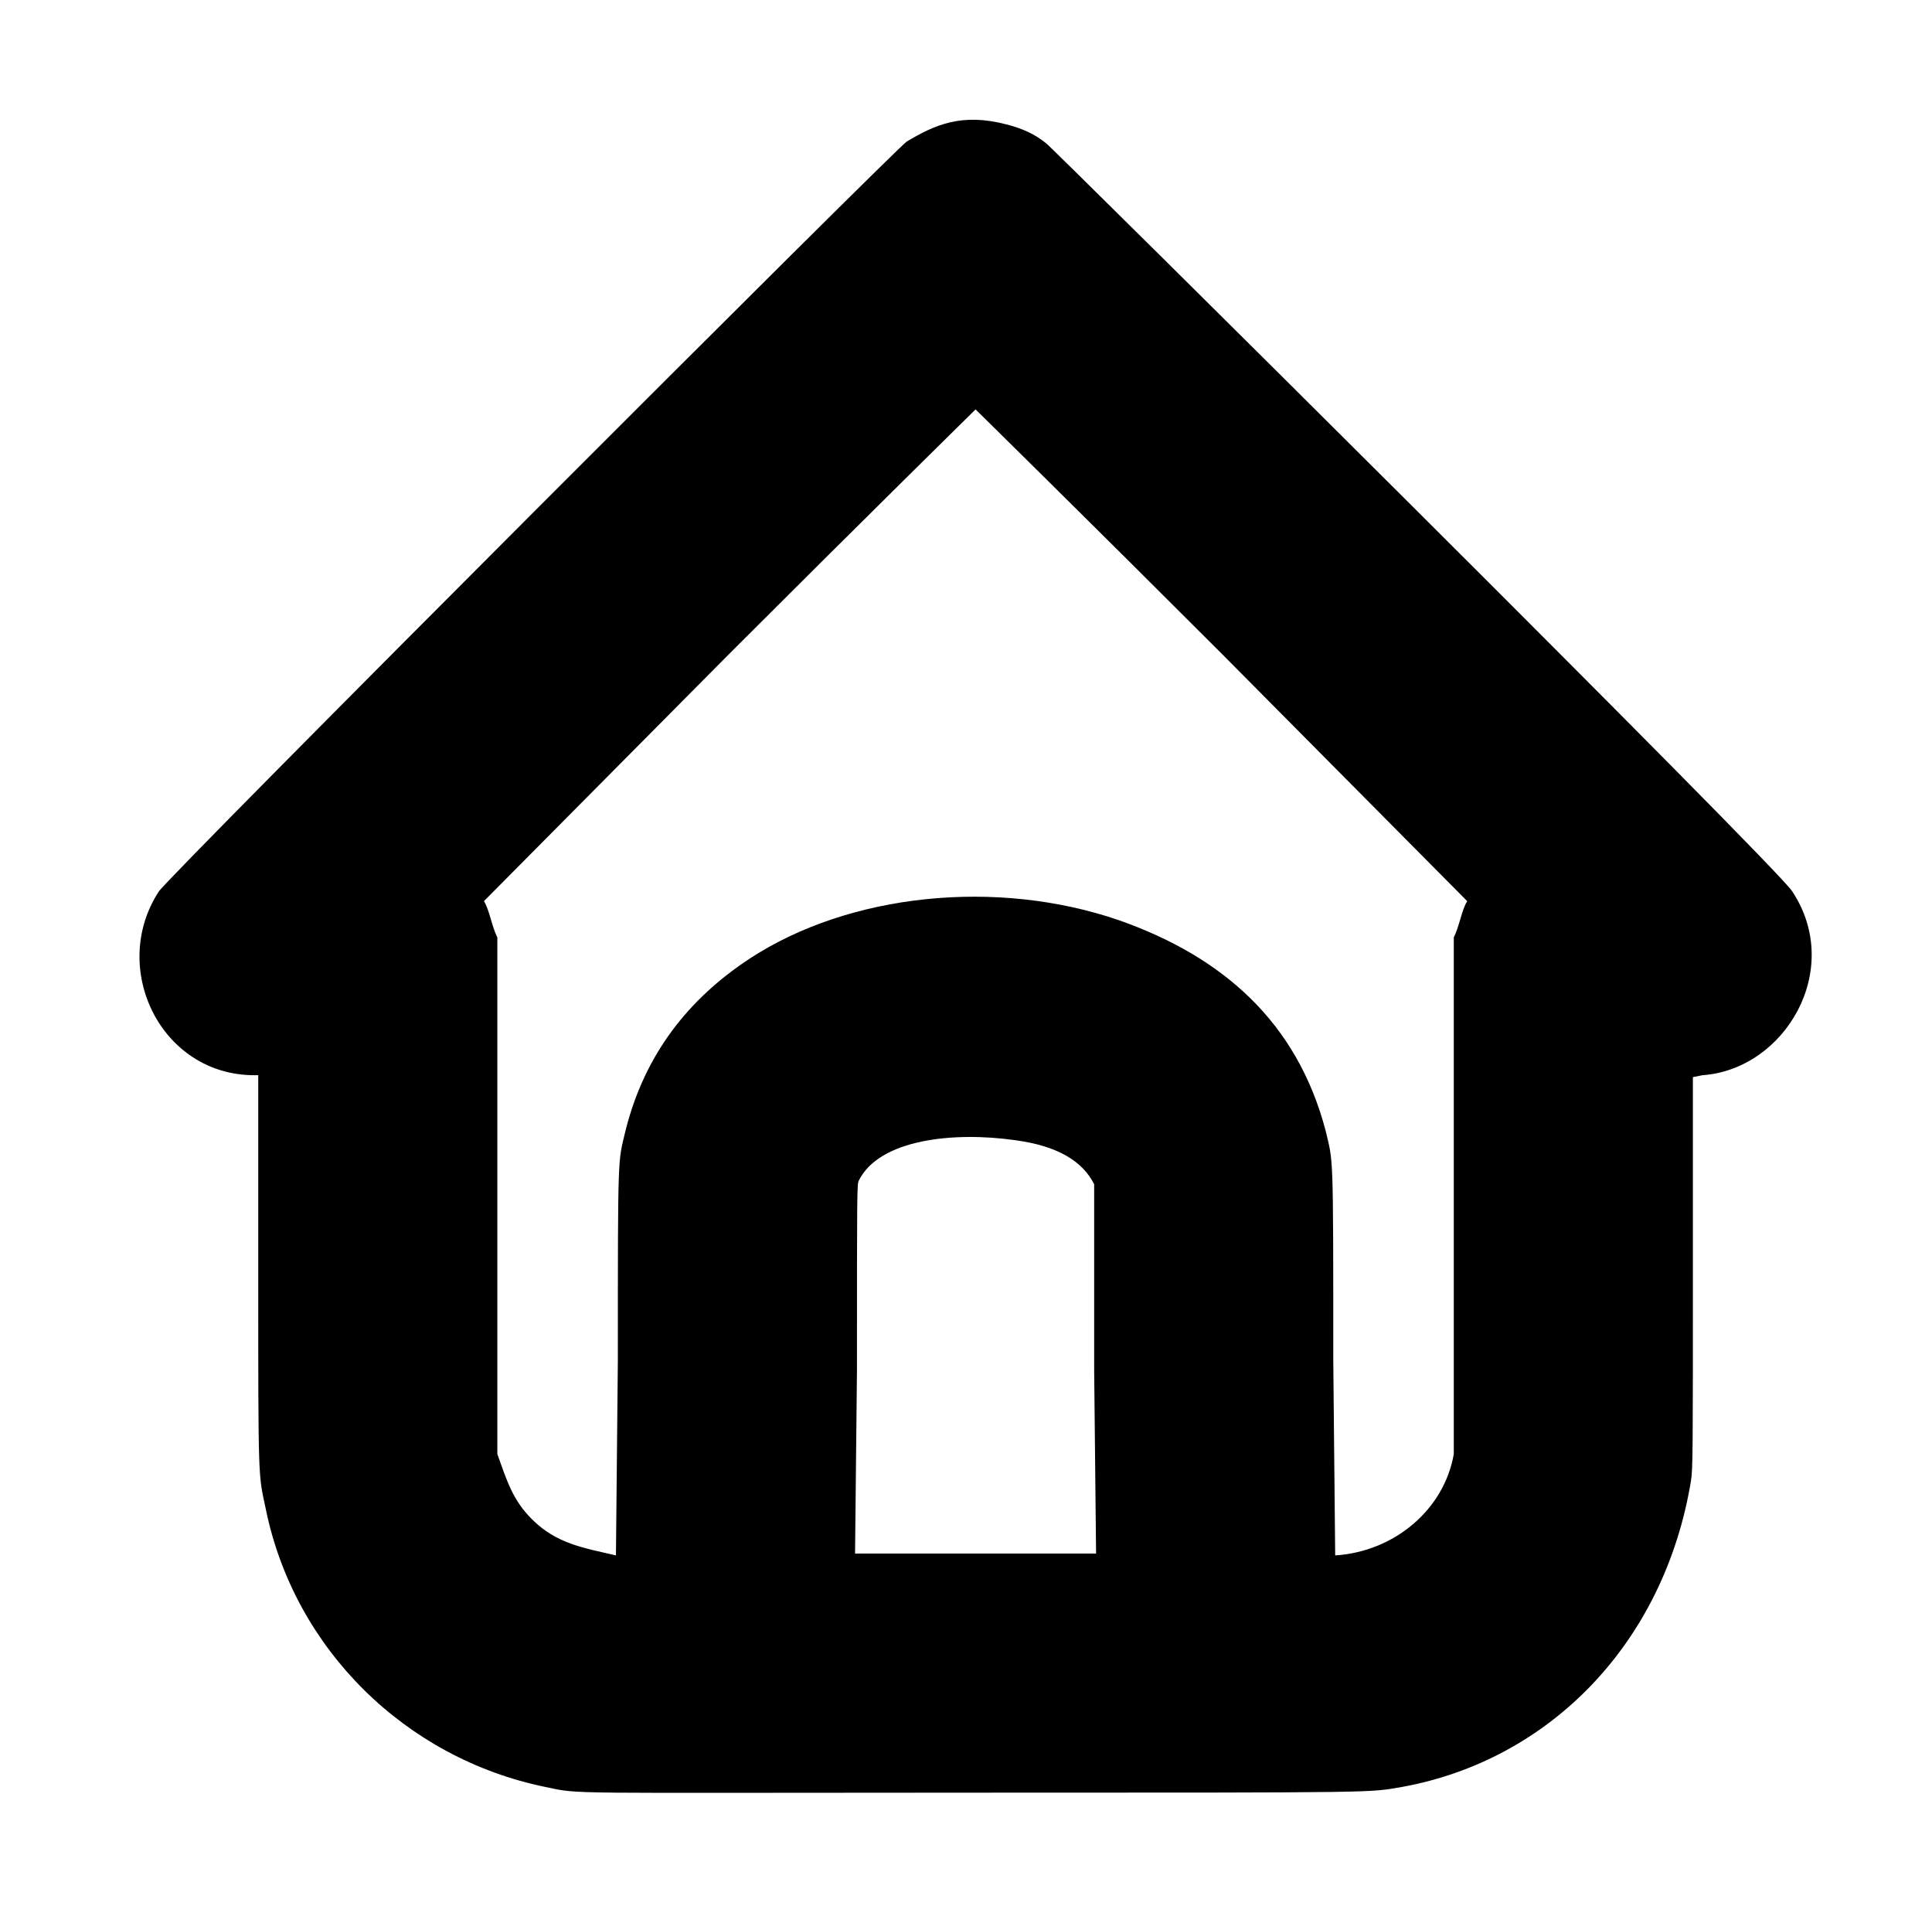 <?xml version="1.0" standalone="no"?>
<!DOCTYPE svg PUBLIC "-//W3C//DTD SVG 1.1//EN" "http://www.w3.org/Graphics/SVG/1.1/DTD/svg11.dtd" >
<svg xmlns="http://www.w3.org/2000/svg" xmlns:xlink="http://www.w3.org/1999/xlink" version="1.1" viewBox="-10 0 1010 1000">
  <g transform="matrix(1 0 0 -1 0 800)">
   <path fill="currentColor"
d="M464 726c15 9 29 15 52 9c8 -2 15 -5 21 -10c2 -1 384 -380 390 -391c27 -41 -4 -93 -47 -96l-5 -1v-102c0 -92 0 -103 -1 -109c-14 -85 -74 -146 -151 -160c-18 -3 -6 -3 -223 -3c-220 0 -206 -1 -225 3c-73 15 -131 72 -146 145c-4 19 -4 12 -4 124v103h-2
c-49 0 -76 56 -50 96c5 8 387 390 391 392zM750 310c3 6 4 14 7 19l-128 129c-71 71 -129 128 -129 128s-58 -57 -129 -128l-128 -129c3 -5 4 -13 7 -19v-270c5 -14 8 -24 18 -34c13 -13 27 -15 44 -19l1 102c0 111 0 103 4 120c10 40 33 69 65 90c52 34 129 42 193 20
c54 -19 93 -53 108 -110c4 -17 4 -9 4 -120l1 -102c31 2 57 24 62 53v270zM521 204c-32.823 4.689 -71.281 0.439 -82 -21c-1 -2 -1 -5 -1 -99l-1 -96h126l-1 96v97c-6 12 -19 20 -41 23z" />
  </g>

</svg>
